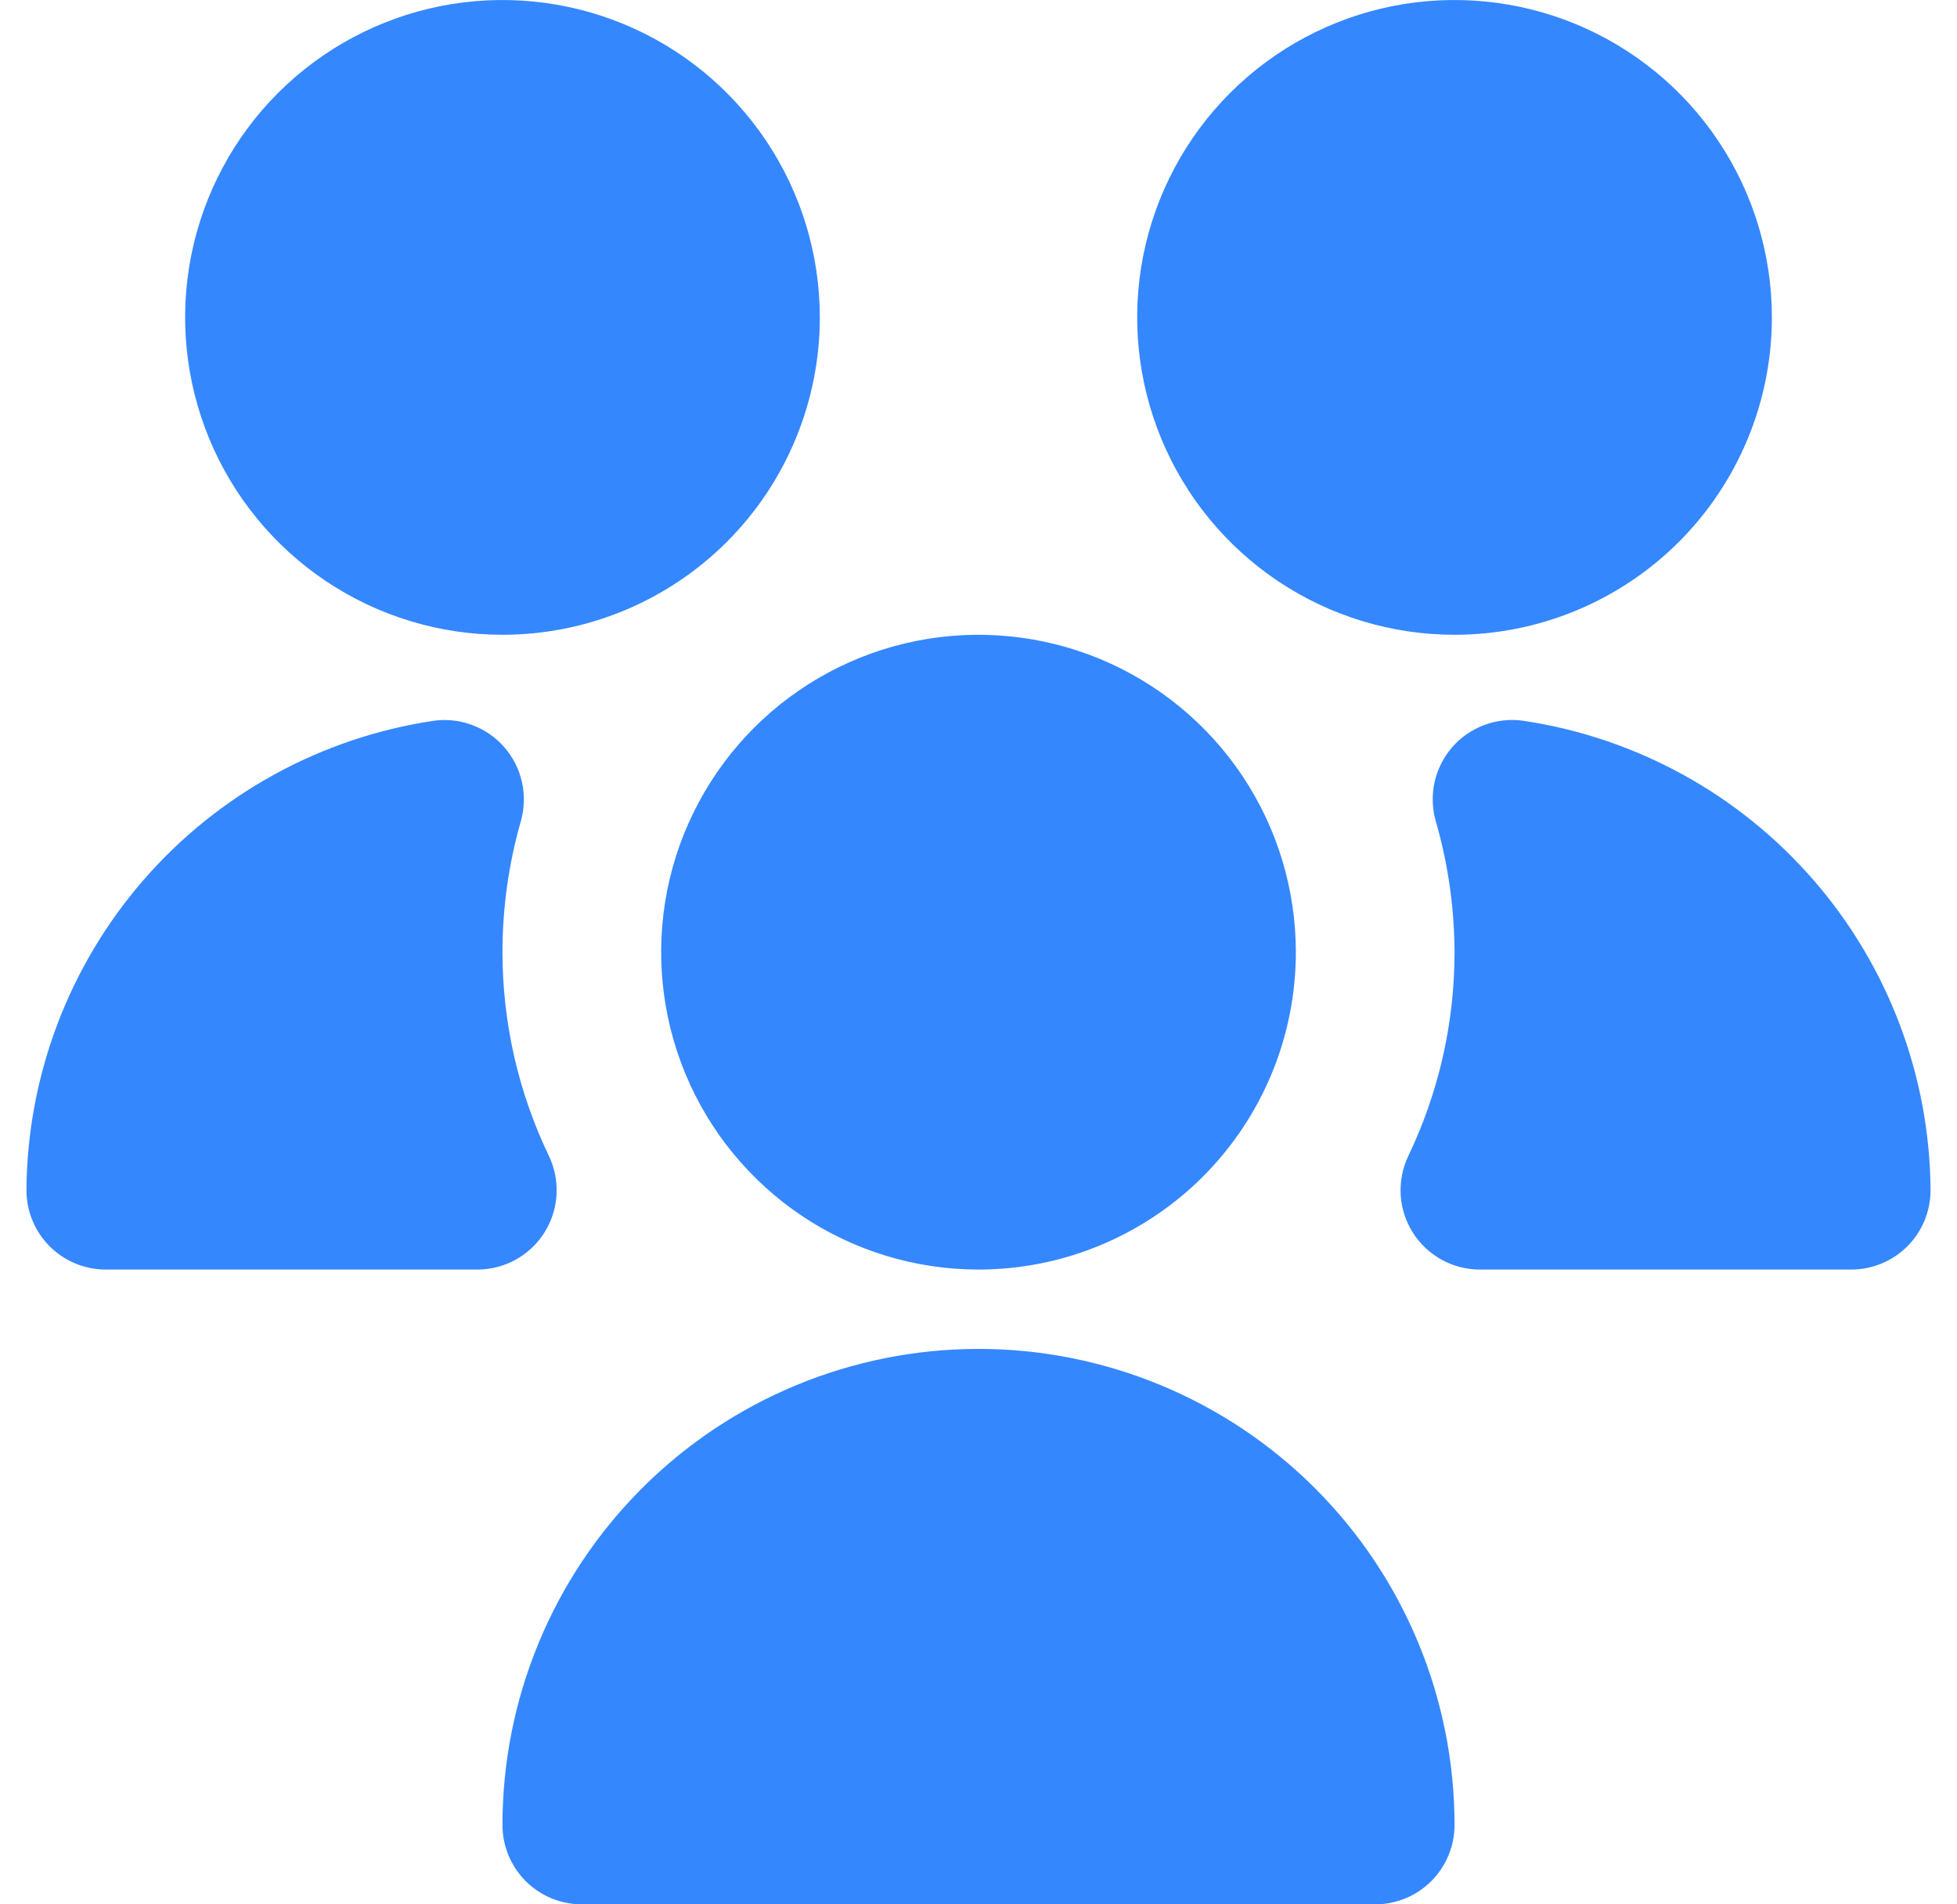 <svg width="37" height="36" viewBox="0 0 37 36" fill="none" xmlns="http://www.w3.org/2000/svg">
<g id="users-alt" clip-path="url(#clip0_92_2116)">
<path id="Vector" d="M18.5 24C17.313 24 16.153 23.648 15.167 22.989C14.18 22.329 13.411 21.392 12.957 20.296C12.503 19.2 12.384 17.993 12.615 16.829C12.847 15.666 13.418 14.597 14.257 13.757C15.097 12.918 16.166 12.347 17.329 12.115C18.493 11.884 19.7 12.003 20.796 12.457C21.892 12.911 22.829 13.68 23.489 14.667C24.148 15.653 24.5 16.813 24.5 18C24.5 19.591 23.868 21.117 22.743 22.243C21.617 23.368 20.091 24 18.5 24ZM9.024 24H2C1.602 24 1.221 23.842 0.939 23.561C0.658 23.279 0.5 22.898 0.5 22.5C0.514 20.346 1.298 18.268 2.709 16.641C4.12 15.014 6.066 13.945 8.197 13.626C8.444 13.591 8.696 13.619 8.93 13.707C9.164 13.794 9.373 13.939 9.537 14.128C9.701 14.316 9.815 14.543 9.869 14.787C9.923 15.031 9.915 15.285 9.847 15.525C9.617 16.33 9.5 17.163 9.5 18C9.5 19.335 9.801 20.652 10.379 21.855C10.488 22.083 10.537 22.335 10.522 22.588C10.507 22.84 10.429 23.085 10.294 23.299C10.16 23.513 9.973 23.689 9.752 23.812C9.53 23.935 9.282 23.999 9.029 24H9.024ZM26 36H11C10.602 36 10.221 35.842 9.939 35.561C9.658 35.279 9.5 34.898 9.5 34.5C9.5 32.113 10.448 29.824 12.136 28.136C13.824 26.448 16.113 25.5 18.5 25.5C20.887 25.5 23.176 26.448 24.864 28.136C26.552 29.824 27.5 32.113 27.5 34.5C27.5 34.898 27.342 35.279 27.061 35.561C26.779 35.842 26.398 36 26 36ZM27.5 12C26.313 12 25.153 11.648 24.167 10.989C23.18 10.329 22.411 9.392 21.957 8.296C21.503 7.2 21.384 5.993 21.615 4.829C21.847 3.666 22.418 2.596 23.257 1.757C24.096 0.918 25.166 0.347 26.329 0.115C27.493 -0.116 28.7 0.003 29.796 0.457C30.892 0.911 31.829 1.68 32.489 2.667C33.148 3.653 33.5 4.813 33.5 6C33.5 7.591 32.868 9.117 31.743 10.243C30.617 11.368 29.091 12 27.5 12ZM9.5 12C8.313 12 7.153 11.648 6.167 10.989C5.18 10.329 4.411 9.392 3.957 8.296C3.503 7.2 3.384 5.993 3.615 4.829C3.847 3.666 4.418 2.596 5.257 1.757C6.096 0.918 7.166 0.347 8.329 0.115C9.493 -0.116 10.7 0.003 11.796 0.457C12.893 0.911 13.829 1.68 14.489 2.667C15.148 3.653 15.5 4.813 15.5 6C15.5 7.591 14.868 9.117 13.743 10.243C12.617 11.368 11.091 12 9.5 12ZM35 24H27.976C27.723 23.999 27.474 23.935 27.253 23.812C27.032 23.689 26.845 23.513 26.71 23.299C26.576 23.085 26.497 22.84 26.482 22.588C26.468 22.335 26.517 22.083 26.625 21.855C27.202 20.652 27.501 19.334 27.5 18C27.497 17.163 27.378 16.33 27.146 15.525C27.077 15.284 27.069 15.03 27.123 14.785C27.178 14.54 27.293 14.313 27.457 14.124C27.622 13.935 27.832 13.791 28.067 13.704C28.302 13.617 28.555 13.59 28.803 13.626C30.934 13.945 32.88 15.014 34.291 16.641C35.702 18.268 36.486 20.346 36.5 22.5C36.5 22.898 36.342 23.279 36.061 23.561C35.779 23.842 35.398 24 35 24Z" fill="#3587FE"/>
</g>
<defs>
<clipPath id="clip0_92_2116">
<rect width="36" height="36" fill="white" transform="translate(0.5)"/>
</clipPath>
</defs>
</svg>
